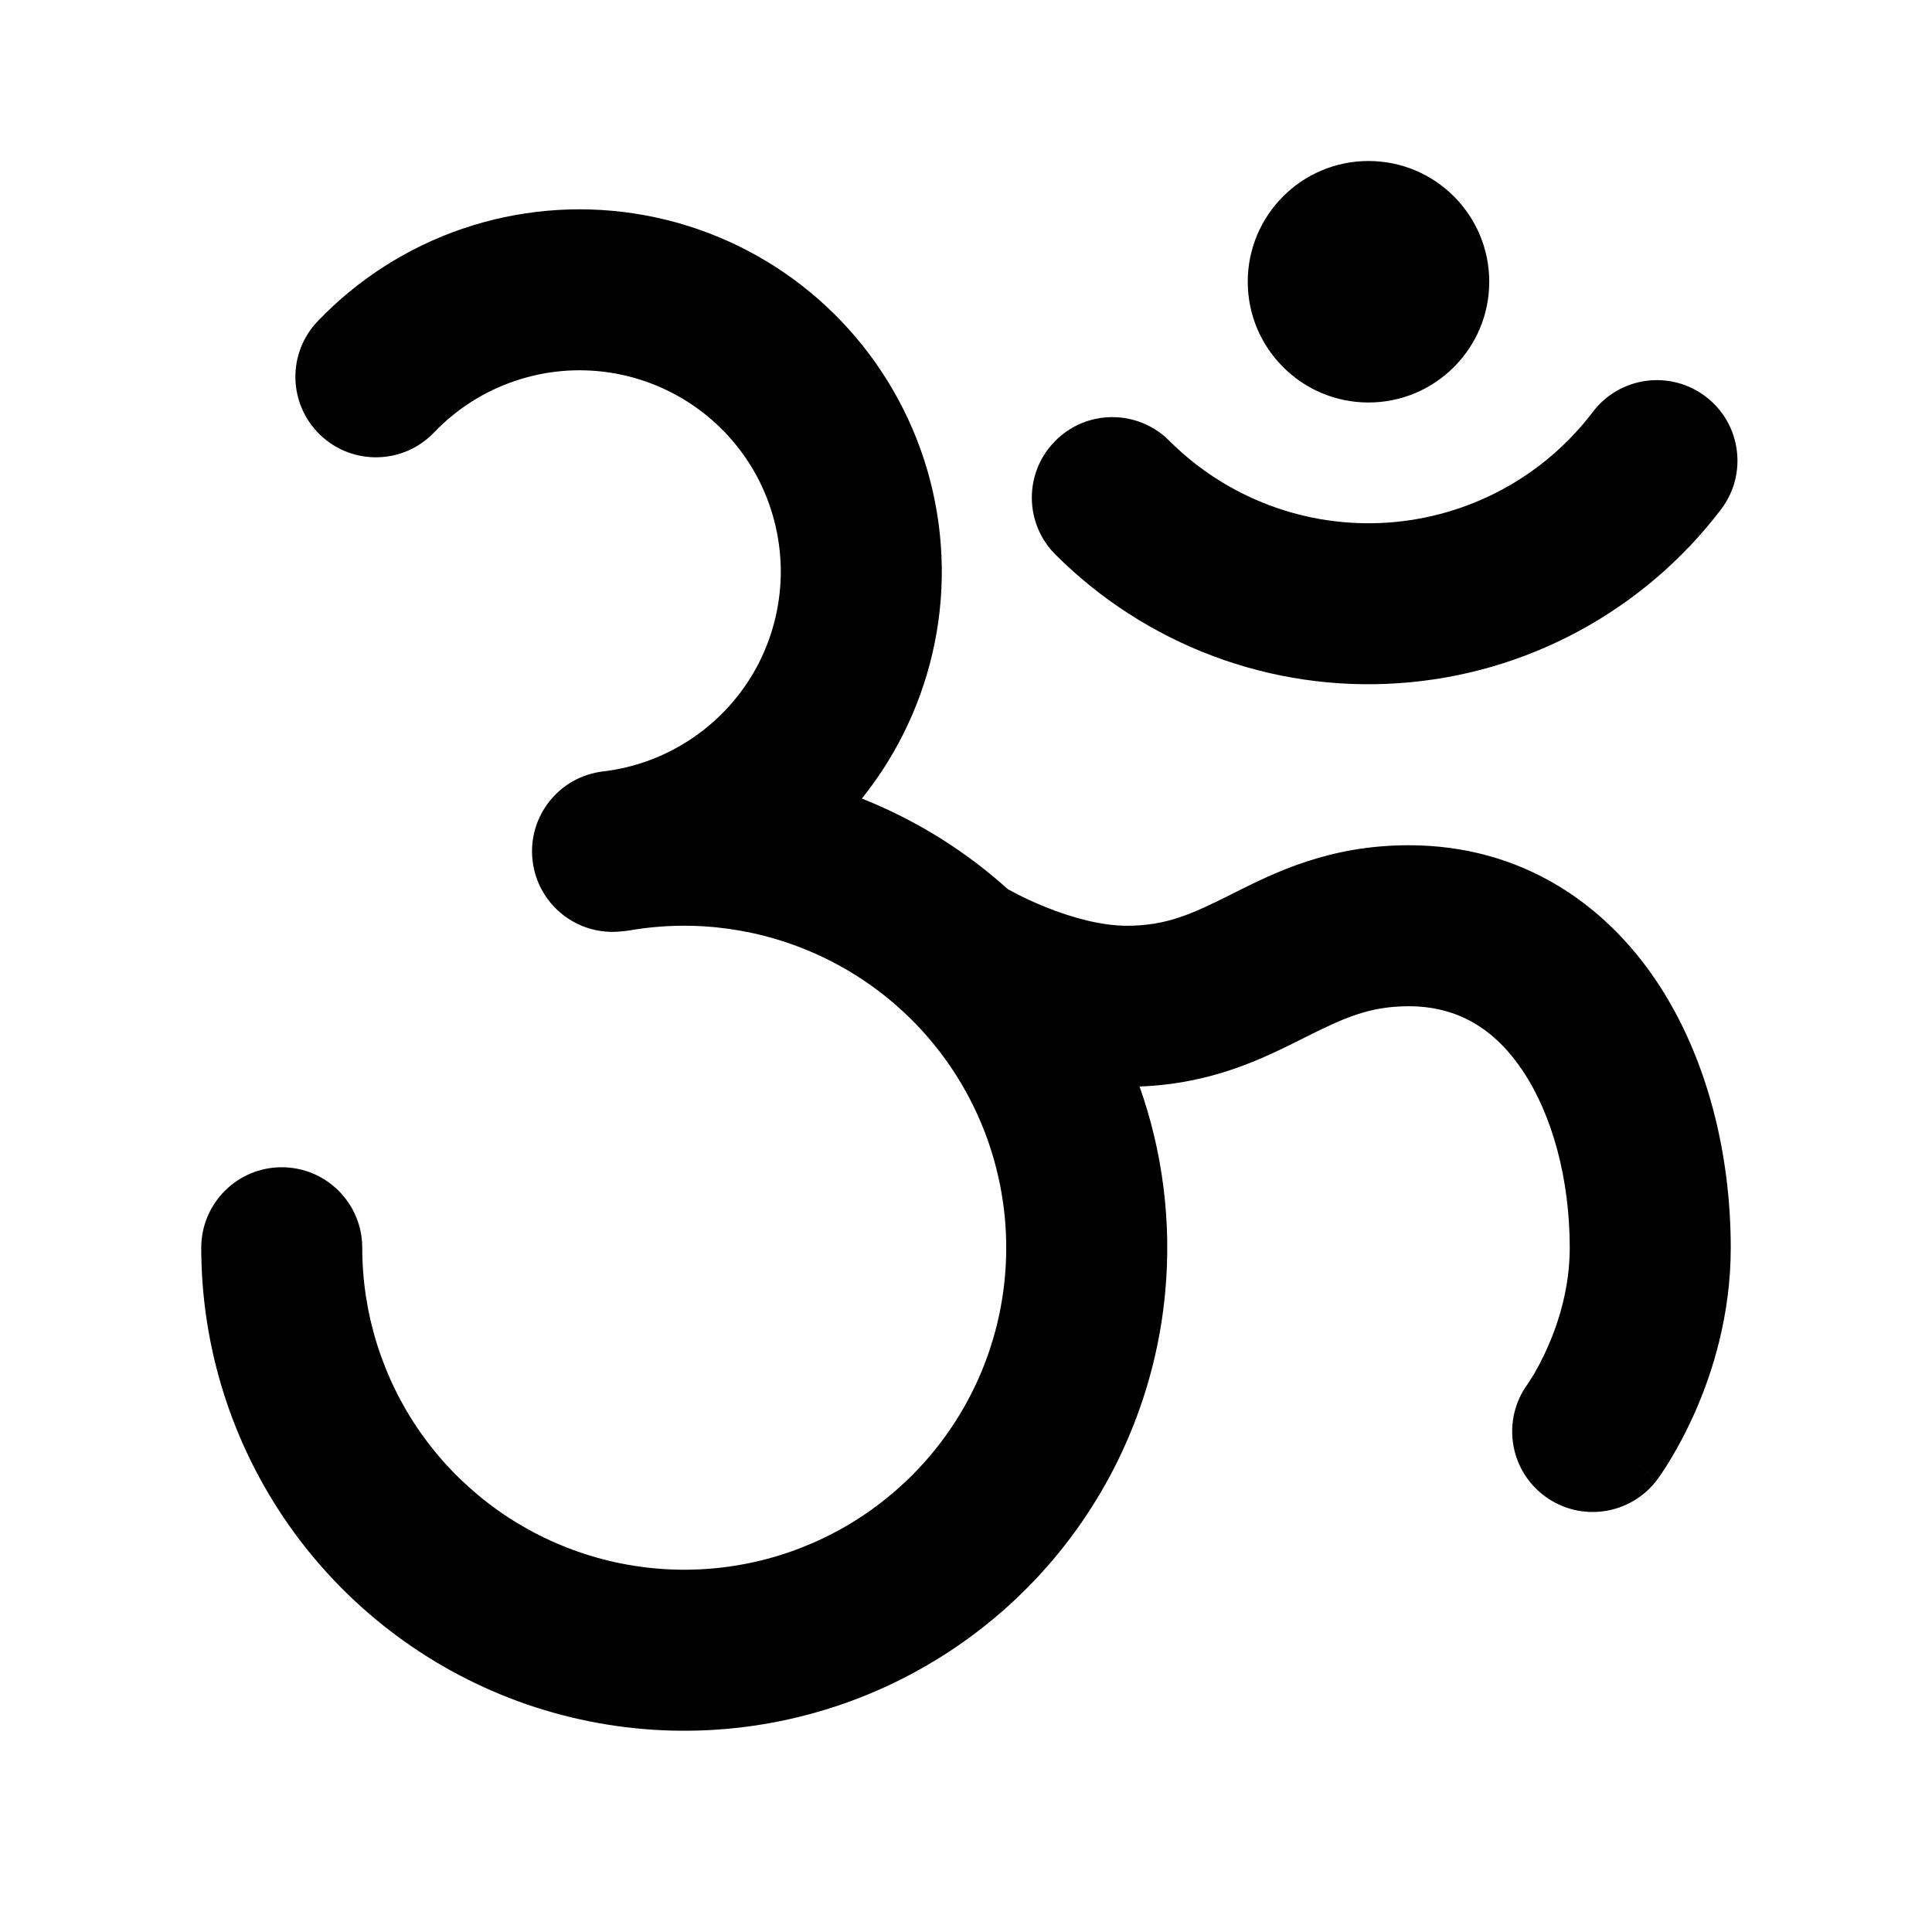 <svg width="24" height="24" viewBox="0 0 24 24" fill="none" xmlns="http://www.w3.org/2000/svg">
<path fill-rule="evenodd" clip-rule="evenodd" d="M17 5C17.828 5 18.5 4.328 18.5 3.5C18.5 2.672 17.828 2 17 2C16.172 2 15.5 2.672 15.5 3.5C15.5 4.328 16.172 5 17 5ZM5.746 2.841C6.43 2.608 7.159 2.543 7.873 2.651C8.587 2.759 9.264 3.037 9.848 3.462C10.431 3.887 10.904 4.446 11.226 5.092C11.549 5.738 11.71 6.452 11.699 7.174C11.687 7.896 11.501 8.604 11.158 9.239C11.028 9.48 10.876 9.708 10.706 9.92C10.828 9.968 10.948 10.021 11.067 10.077C11.599 10.329 12.087 10.656 12.519 11.045L12.534 11.053C12.553 11.064 12.586 11.082 12.629 11.104C12.716 11.149 12.844 11.21 12.996 11.271C13.317 11.4 13.681 11.5 14 11.5C14.495 11.5 14.811 11.352 15.303 11.106L15.33 11.092C15.835 10.839 16.513 10.5 17.5 10.5C18.888 10.5 19.928 11.215 20.582 12.195C21.216 13.146 21.5 14.352 21.5 15.5C21.5 16.336 21.274 17.047 21.058 17.538C20.948 17.786 20.838 17.986 20.753 18.127C20.71 18.198 20.673 18.256 20.645 18.298C20.631 18.319 20.619 18.336 20.609 18.349L20.597 18.366L20.592 18.372L20.59 18.375L20.59 18.376C20.589 18.377 20.589 18.377 19.785 17.782L20.589 18.377C20.26 18.821 19.634 18.915 19.19 18.586C18.748 18.259 18.653 17.637 18.977 17.193L18.986 17.179C18.997 17.163 19.016 17.134 19.04 17.095C19.089 17.014 19.158 16.89 19.227 16.732C19.369 16.411 19.5 15.98 19.5 15.5C19.5 14.648 19.284 13.854 18.918 13.305C18.572 12.785 18.112 12.5 17.5 12.5C17.005 12.5 16.689 12.648 16.197 12.894L16.17 12.908C15.692 13.147 15.059 13.464 14.156 13.497C14.444 14.31 14.555 15.18 14.475 16.048C14.363 17.272 13.877 18.433 13.084 19.372C12.29 20.311 11.227 20.984 10.039 21.299C8.85 21.615 7.593 21.557 6.439 21.135C5.284 20.712 4.287 19.945 3.582 18.937C2.878 17.93 2.5 16.73 2.5 15.5C2.5 14.948 2.948 14.5 3.5 14.5C4.052 14.5 4.5 14.948 4.5 15.5C4.5 16.32 4.752 17.12 5.221 17.792C5.691 18.463 6.356 18.975 7.126 19.256C7.896 19.538 8.733 19.576 9.526 19.366C10.318 19.156 11.027 18.707 11.556 18.081C12.085 17.455 12.409 16.681 12.483 15.865C12.558 15.049 12.38 14.229 11.974 13.517C11.568 12.805 10.952 12.235 10.211 11.885C9.47 11.534 8.64 11.419 7.831 11.556C7.8 11.562 7.768 11.566 7.736 11.568L7.726 11.569C7.178 11.634 6.681 11.242 6.616 10.693C6.551 10.145 6.943 9.647 7.492 9.583C7.89 9.536 8.271 9.394 8.603 9.168C8.935 8.943 9.208 8.641 9.399 8.289C9.589 7.936 9.692 7.542 9.699 7.141C9.705 6.74 9.615 6.343 9.437 5.984C9.258 5.625 8.995 5.315 8.671 5.079C8.346 4.843 7.97 4.688 7.573 4.628C7.177 4.568 6.772 4.604 6.392 4.734C6.012 4.863 5.67 5.082 5.392 5.372C5.011 5.771 4.378 5.785 3.979 5.404C3.579 5.022 3.565 4.389 3.947 3.99C4.446 3.468 5.063 3.074 5.746 2.841ZM21.38 6.327C21.714 5.887 21.628 5.26 21.188 4.926C20.748 4.592 20.121 4.677 19.787 5.117C19.485 5.515 19.101 5.844 18.661 6.081C18.221 6.318 17.736 6.458 17.237 6.492C16.739 6.526 16.239 6.453 15.771 6.277C15.303 6.102 14.878 5.828 14.525 5.475C14.135 5.084 13.501 5.084 13.111 5.475C12.72 5.865 12.72 6.499 13.111 6.889C13.666 7.444 14.334 7.874 15.069 8.15C15.804 8.426 16.59 8.541 17.373 8.487C18.156 8.434 18.919 8.214 19.61 7.841C20.301 7.468 20.905 6.952 21.38 6.327Z" fill="black"/>
</svg>
